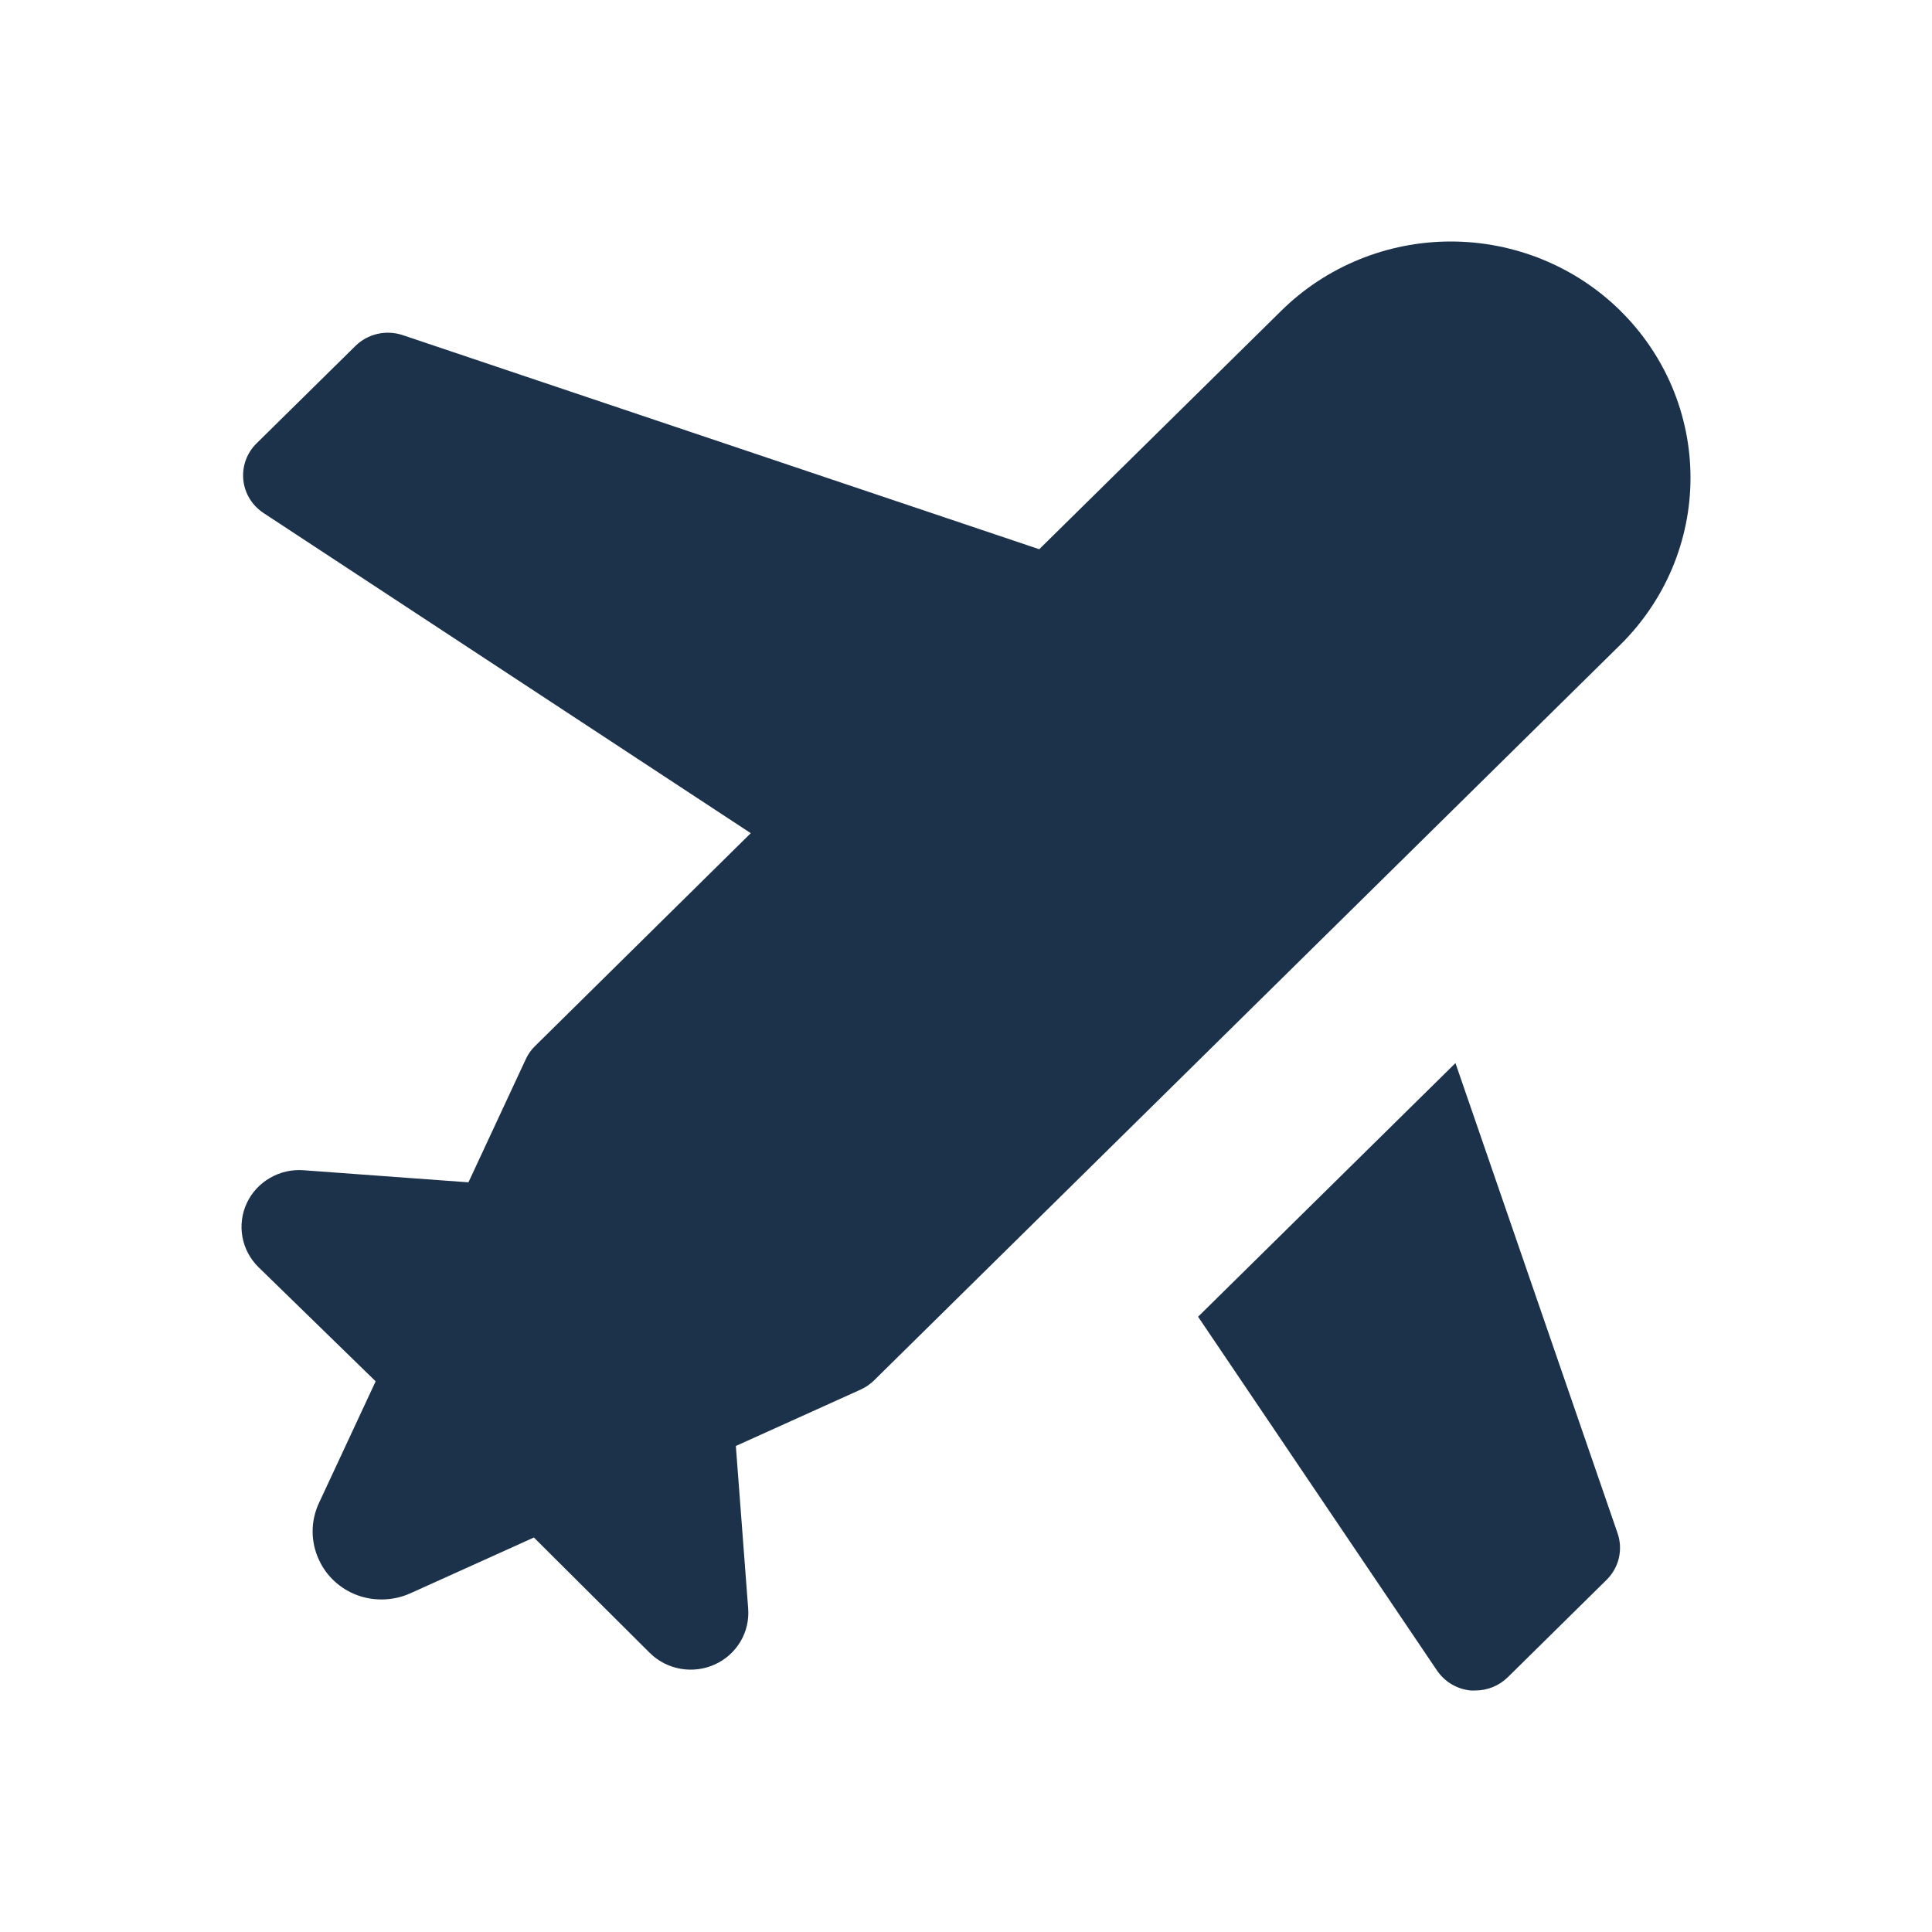 <svg width="32" height="32" viewBox="0 0 32 32" fill="none" xmlns="http://www.w3.org/2000/svg">
<path d="M24.107 17.608L19.844 21.809L23.802 27.67C23.865 27.762 23.947 27.84 24.044 27.897C24.14 27.954 24.249 27.989 24.361 28H24.435C24.637 28 24.83 27.921 24.973 27.781L26.609 26.168C26.71 26.069 26.781 25.944 26.813 25.808C26.845 25.671 26.838 25.528 26.792 25.395L24.107 17.608Z" fill="#1C324A"/>
<path d="M26.837 5.145C26.092 4.412 25.082 4 24.03 4C22.978 4 21.968 4.412 21.224 5.145L17.213 9.097L6.671 5.551C6.536 5.506 6.391 5.498 6.253 5.53C6.114 5.562 5.987 5.631 5.887 5.73L4.25 7.343C4.17 7.421 4.109 7.516 4.071 7.621C4.033 7.725 4.019 7.837 4.03 7.947C4.041 8.058 4.077 8.165 4.135 8.26C4.193 8.355 4.272 8.436 4.366 8.498L12.435 13.8L8.86 17.328C8.796 17.39 8.745 17.464 8.708 17.545L7.759 19.583L5.029 19.383C4.835 19.368 4.64 19.412 4.472 19.51C4.303 19.607 4.169 19.753 4.087 19.928C4.006 20.103 3.981 20.298 4.015 20.487C4.05 20.677 4.142 20.851 4.28 20.987L6.222 22.879L5.281 24.899C5.213 25.045 5.178 25.204 5.178 25.365C5.178 25.526 5.213 25.685 5.281 25.832C5.342 25.967 5.43 26.089 5.54 26.19C5.649 26.291 5.778 26.37 5.919 26.422C6.047 26.469 6.183 26.492 6.321 26.492C6.485 26.492 6.647 26.457 6.797 26.39L8.843 25.466L10.764 27.379C10.902 27.515 11.079 27.606 11.272 27.64C11.464 27.674 11.662 27.649 11.839 27.569C12.017 27.489 12.165 27.356 12.264 27.19C12.363 27.024 12.407 26.832 12.392 26.641L12.188 23.95L14.255 23.016C14.337 22.978 14.411 22.928 14.475 22.866L26.837 10.68C27.206 10.316 27.498 9.885 27.698 9.41C27.897 8.935 28 8.427 28 7.913C28 7.399 27.897 6.89 27.698 6.415C27.498 5.941 27.206 5.509 26.837 5.146V5.145Z" fill="#1C324A"/>
</svg>
